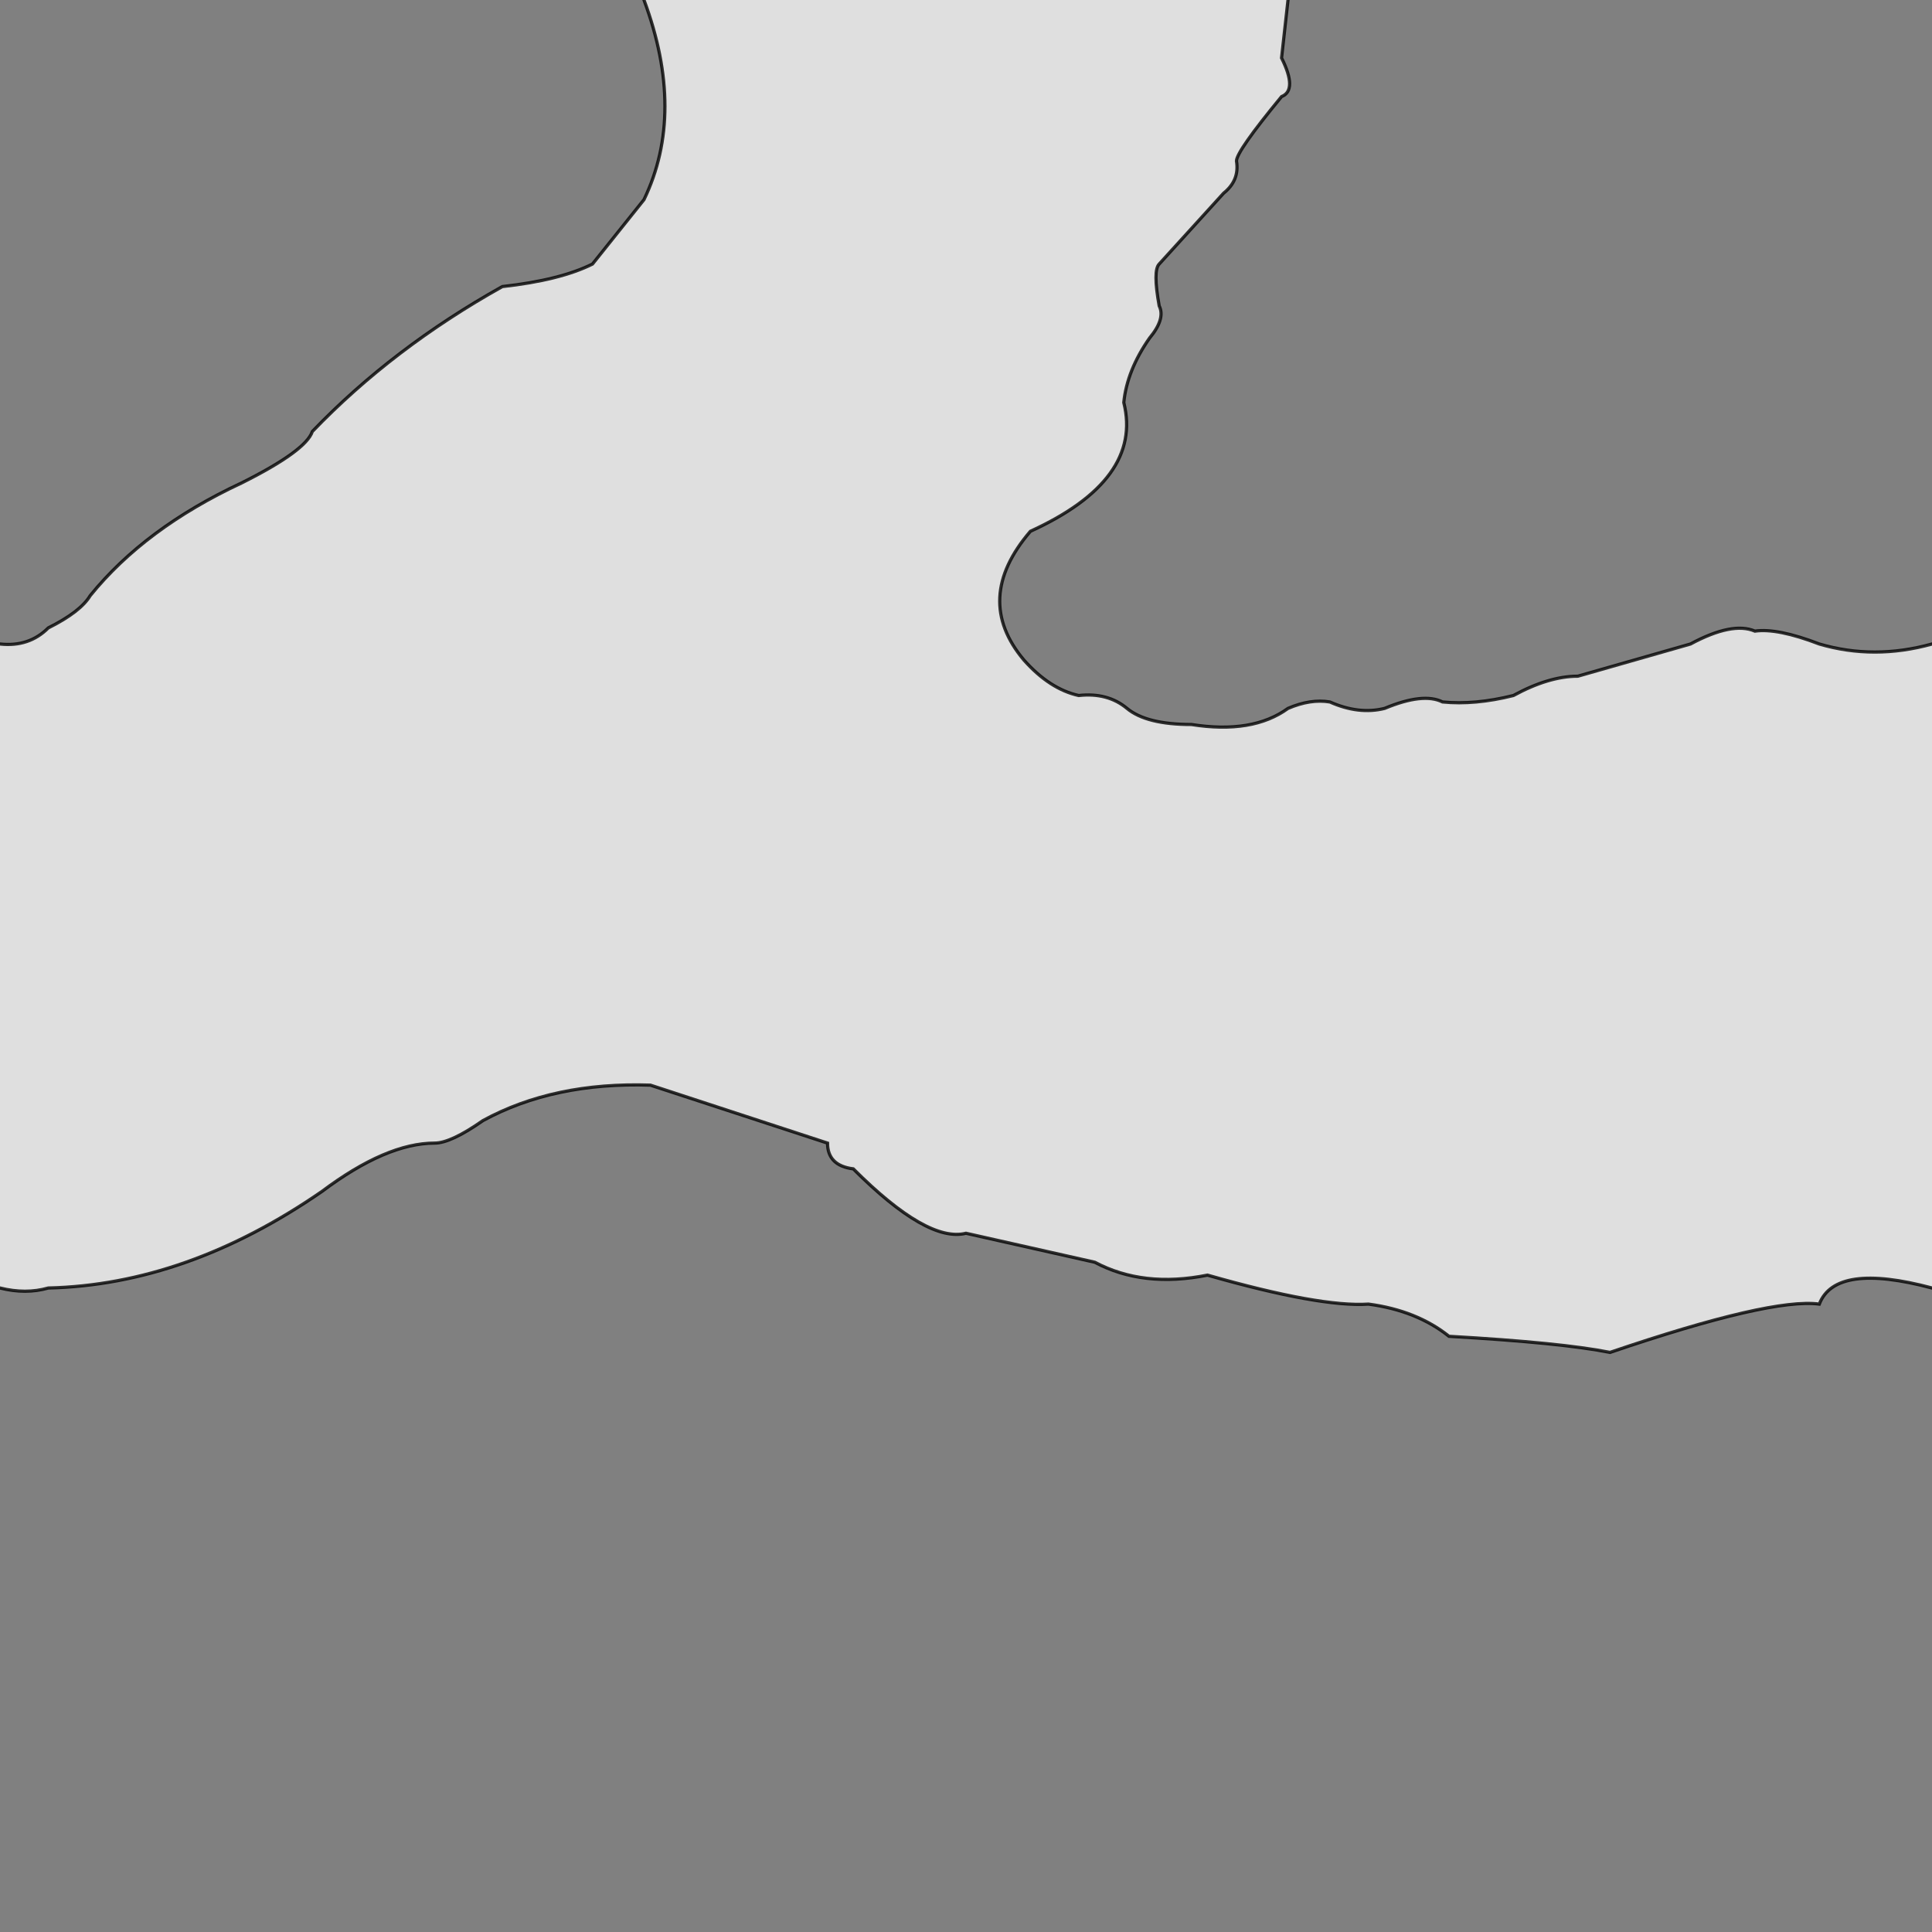 <svg xmlns="http://www.w3.org/2000/svg" viewBox="0 0 600 600">
	<rect x="0" y="0" width="600" height="600" fill="#808080" stroke="none"/>
	<path style="fill:white;fill-opacity:0.75;stroke:black;stroke-width:1px;stroke-opacity:0.8" d="M200,-5 v5 Q213,35 200,62 L184,82 Q174,87 156,89 122,108 97,134 95,140 75,150 45,164 28,185 25,190 15,195 9,201 0,200 h-5 v200 h5 Q8,402 15,400 58,399 100,370 120,355 135,355 140,355 150,348 172,336 202,337 L257,355 Q257,362 265,363 288,386 300,383 L340,392 Q355,400 375,396 410,406 425,405 440,407 450,415 485,417 500,420 550,403 565,405 570,392 600,400 h5 v-200 h-5 Q582,205 565,200 552,195 545,196 538,193 525,200 L490,210 Q481,210 470,216 458,219 448,218 442,215 430,220 422,222 413,218 407,217 400,220 389,228 370,225 356,225 350,220 344,215 335,216 326,214 318,205 302,186 320,165 355,149 349,125 350,115 357,105 362,99 360,95 358,84 360,82 L380,60 Q385,56 384,50 384,47 398,30 403,28 398,18 L400,0 v-5 Z"/>
</svg>

